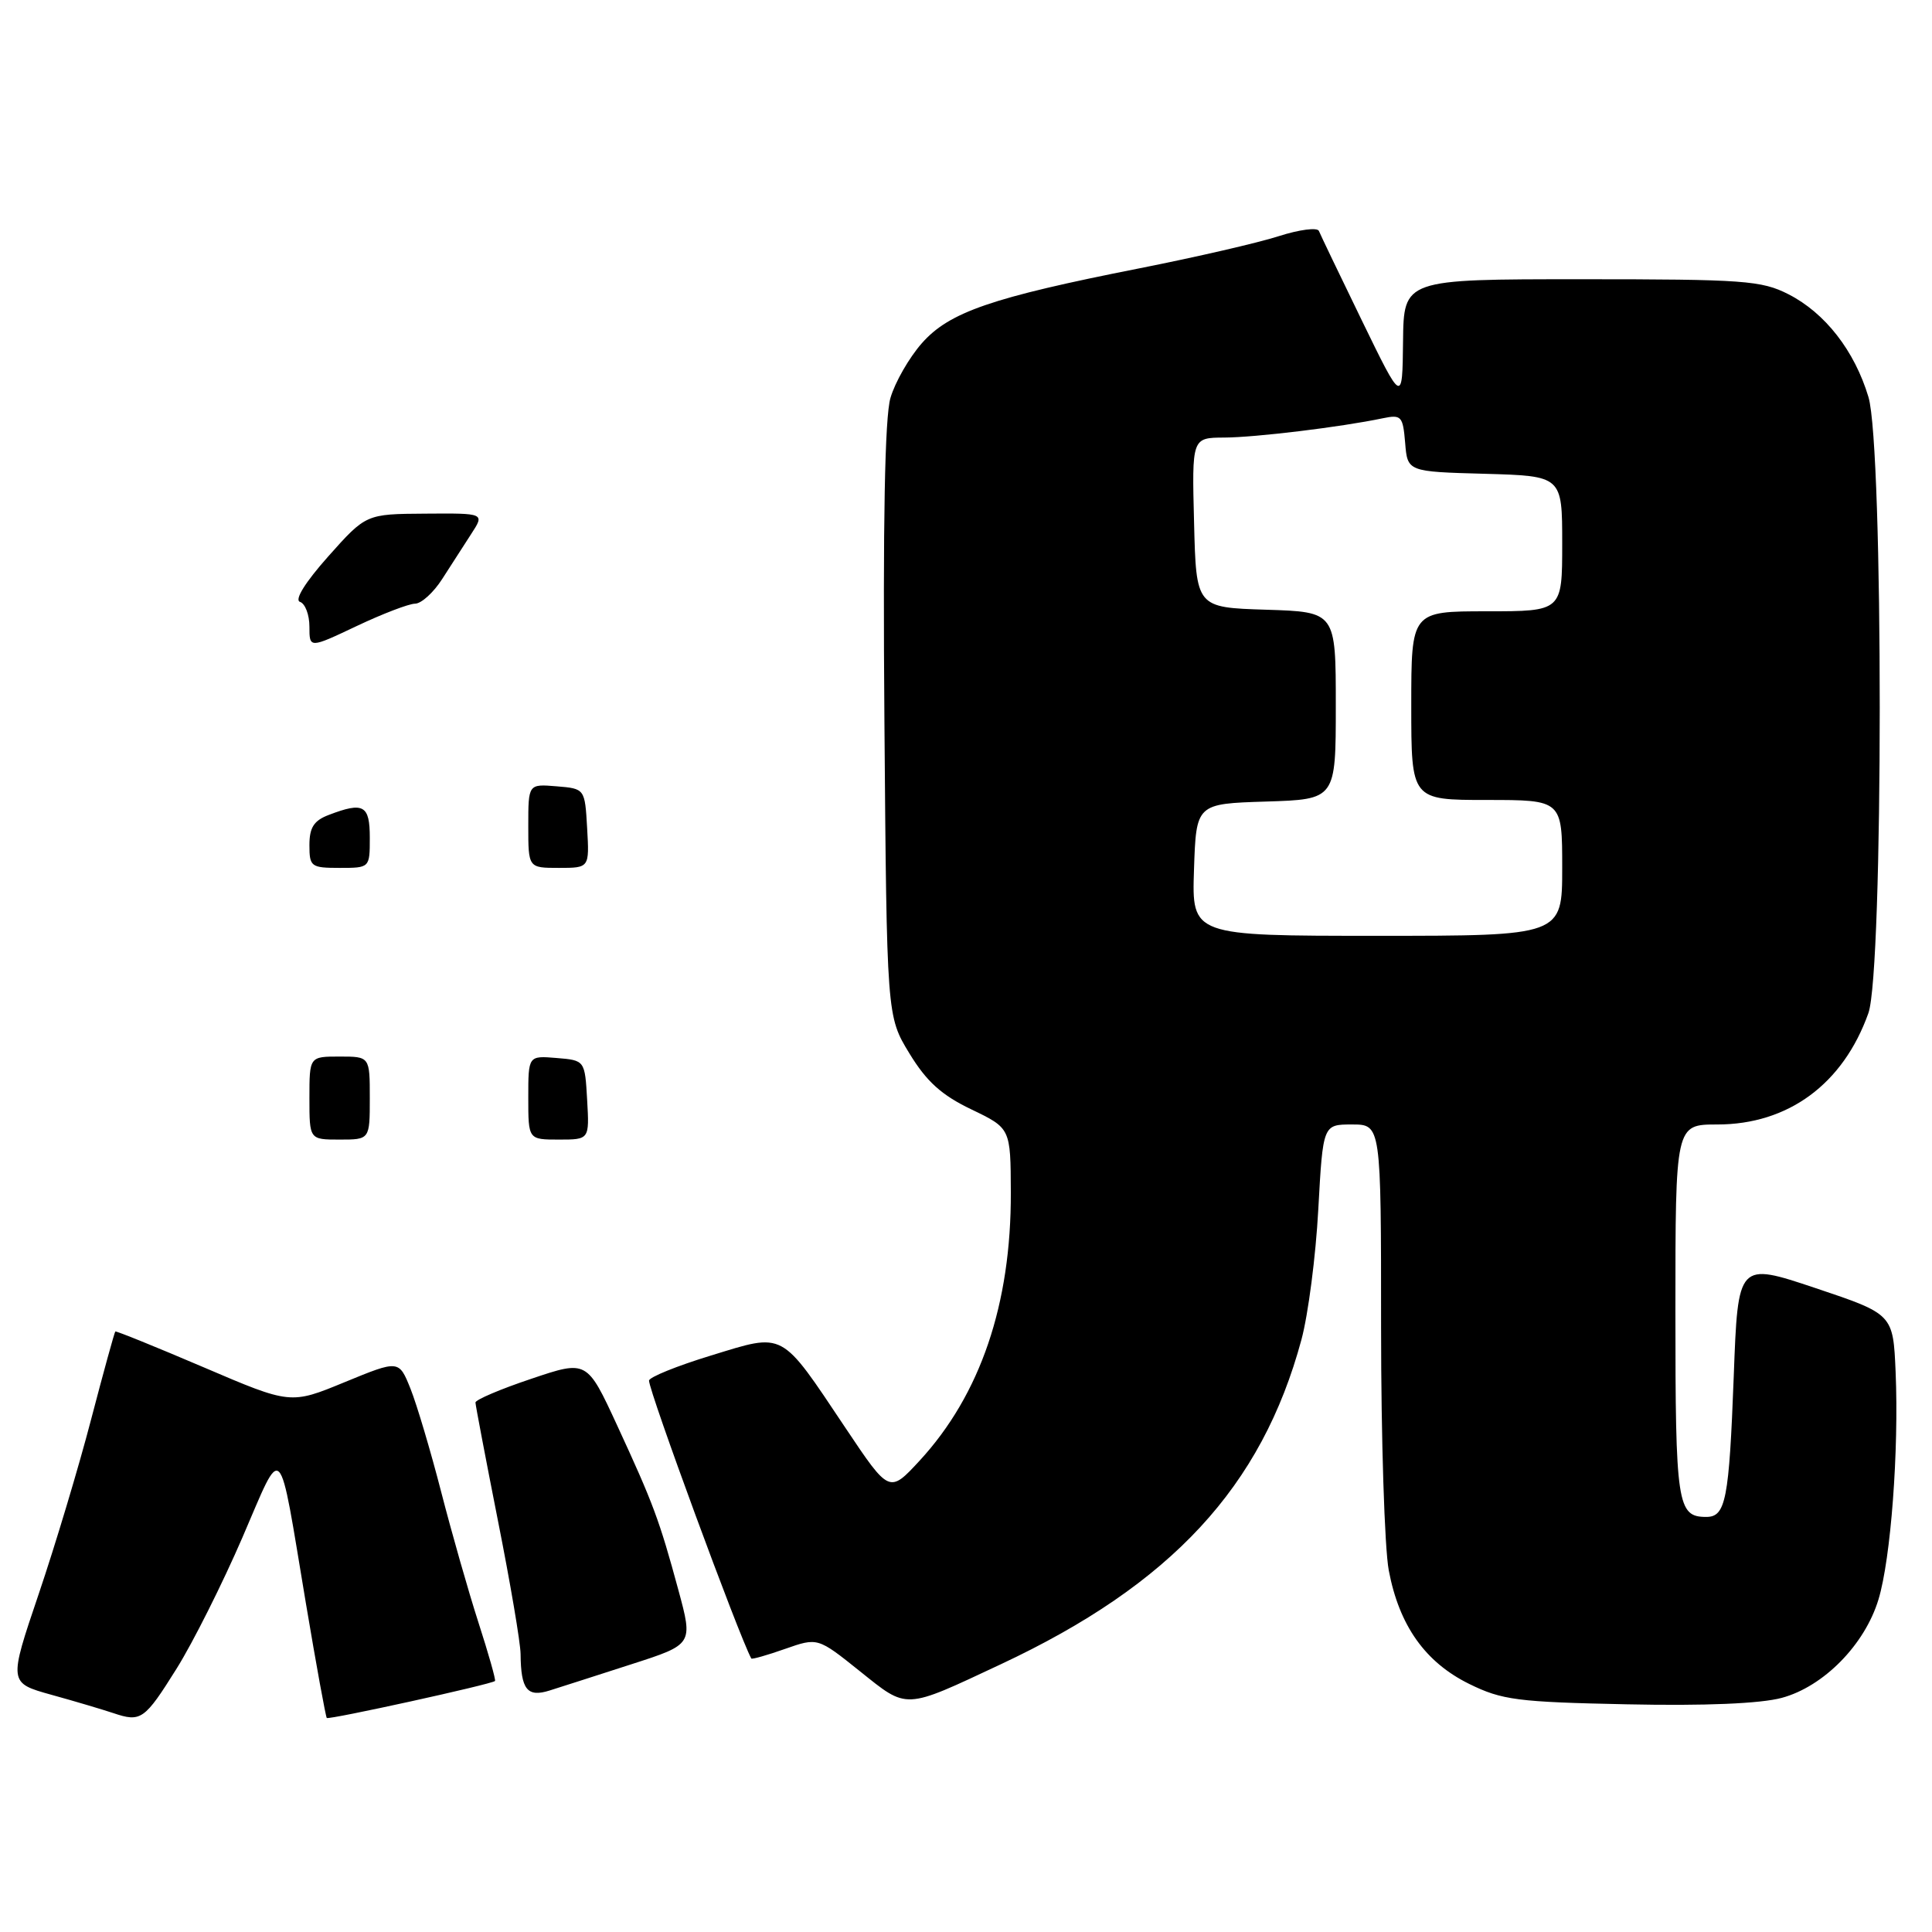 <?xml version="1.0" encoding="UTF-8" standalone="no"?>
<!DOCTYPE svg PUBLIC "-//W3C//DTD SVG 1.1//EN" "http://www.w3.org/Graphics/SVG/1.1/DTD/svg11.dtd" >
<svg xmlns="http://www.w3.org/2000/svg" xmlns:xlink="http://www.w3.org/1999/xlink" version="1.1" viewBox="0 0 256 256">
 <g >
 <path fill="currentColor"
d=" M 23.42 221.07 C 25.57 217.63 29.48 209.83 32.11 203.75 C 37.58 191.08 36.83 190.31 40.53 212.43 C 41.91 220.65 43.16 227.49 43.30 227.64 C 43.58 227.91 65.17 223.17 65.59 222.74 C 65.72 222.61 64.73 219.12 63.40 215.00 C 62.07 210.88 59.85 203.08 58.46 197.69 C 57.07 192.29 55.24 186.14 54.40 184.03 C 52.86 180.19 52.86 180.19 45.68 183.14 C 38.50 186.10 38.50 186.10 27.00 181.18 C 20.68 178.48 15.40 176.34 15.28 176.43 C 15.17 176.52 13.73 181.75 12.08 188.05 C 10.44 194.35 7.31 204.78 5.12 211.24 C 1.14 222.99 1.14 222.99 6.82 224.57 C 9.94 225.43 13.62 226.53 15.00 226.99 C 18.68 228.23 19.14 227.91 23.42 221.07 Z  M 132.62 220.52 C 155.22 209.93 167.19 197.01 172.45 177.50 C 173.34 174.20 174.35 166.44 174.68 160.25 C 175.30 149.00 175.30 149.00 179.15 149.00 C 183.00 149.00 183.00 149.00 183.00 175.86 C 183.00 190.64 183.46 205.14 184.02 208.09 C 185.40 215.40 188.85 220.26 194.68 223.13 C 199.03 225.27 201.07 225.53 215.58 225.83 C 225.90 226.05 233.25 225.74 236.08 224.98 C 241.63 223.49 247.10 217.93 248.91 211.93 C 250.55 206.52 251.62 192.19 251.18 181.81 C 250.85 174.13 250.85 174.13 240.57 170.68 C 230.29 167.24 230.29 167.24 229.73 182.37 C 229.11 198.75 228.67 201.00 226.09 201.00 C 222.24 201.00 222.00 199.38 222.00 173.80 C 222.00 149.00 222.00 149.00 227.54 149.00 C 236.95 149.00 244.22 143.65 247.57 134.25 C 249.57 128.66 249.58 59.24 247.58 52.61 C 245.74 46.48 241.84 41.47 236.98 38.99 C 233.41 37.17 231.07 37.00 209.54 37.00 C 186.00 37.00 186.00 37.00 185.91 45.25 C 185.82 53.50 185.82 53.50 180.47 42.50 C 177.53 36.45 174.96 31.10 174.76 30.60 C 174.56 30.11 172.17 30.42 169.45 31.29 C 166.73 32.17 158.43 34.08 151.00 35.55 C 131.36 39.43 125.77 41.36 122.14 45.49 C 120.46 47.40 118.59 50.66 117.99 52.73 C 117.24 55.28 116.98 69.16 117.19 95.58 C 117.50 134.66 117.50 134.66 120.50 139.58 C 122.77 143.31 124.76 145.11 128.71 147.00 C 133.91 149.50 133.91 149.50 133.94 158.00 C 133.99 172.80 129.91 184.80 121.86 193.54 C 117.84 197.89 117.84 197.89 112.02 189.19 C 103.34 176.22 104.05 176.60 94.22 179.61 C 89.70 180.99 86.00 182.49 86.00 182.94 C 86.00 184.39 97.89 216.71 99.55 219.76 C 99.62 219.90 101.64 219.33 104.02 218.49 C 108.35 216.97 108.35 216.97 113.92 221.43 C 120.32 226.55 119.69 226.58 132.62 220.52 Z  M 83.67 220.52 C 91.84 217.89 91.84 217.89 89.89 210.69 C 87.37 201.40 86.57 199.25 81.77 188.86 C 77.77 180.21 77.77 180.21 70.39 182.70 C 66.32 184.06 63.00 185.48 63.00 185.84 C 63.01 186.20 64.35 193.25 65.98 201.50 C 67.62 209.75 68.97 217.70 68.98 219.17 C 69.02 223.88 69.86 224.94 72.83 224.00 C 74.30 223.54 79.18 221.97 83.67 220.52 Z  M 41.00 145.50 C 41.00 140.00 41.00 140.00 45.00 140.00 C 49.00 140.00 49.00 140.00 49.00 145.50 C 49.00 151.00 49.00 151.00 45.00 151.00 C 41.00 151.00 41.00 151.00 41.00 145.50 Z  M 70.00 145.44 C 70.00 139.88 70.00 139.88 73.75 140.19 C 77.50 140.50 77.50 140.50 77.80 145.75 C 78.10 151.00 78.10 151.00 74.05 151.00 C 70.00 151.00 70.00 151.00 70.00 145.44 Z  M 41.00 111.98 C 41.00 109.65 41.59 108.73 43.57 107.98 C 48.17 106.22 49.00 106.68 49.00 111.00 C 49.00 115.00 49.00 115.00 45.00 115.00 C 41.21 115.00 41.00 114.84 41.00 111.98 Z  M 70.00 109.44 C 70.00 103.88 70.00 103.88 73.75 104.19 C 77.50 104.50 77.50 104.50 77.80 109.75 C 78.10 115.00 78.10 115.00 74.05 115.00 C 70.00 115.00 70.00 115.00 70.00 109.44 Z  M 41.00 83.04 C 41.00 81.46 40.44 79.98 39.75 79.75 C 38.99 79.50 40.43 77.17 43.50 73.72 C 48.50 68.11 48.50 68.11 56.37 68.06 C 64.23 68.00 64.23 68.00 62.44 70.75 C 61.46 72.26 59.72 74.96 58.58 76.74 C 57.44 78.52 55.83 79.98 55.00 79.99 C 54.17 80.00 50.69 81.33 47.25 82.96 C 41.00 85.92 41.00 85.92 41.00 83.04 Z  M 158.21 115.25 C 158.50 106.50 158.50 106.50 167.75 106.21 C 177.00 105.92 177.00 105.92 177.00 93.50 C 177.00 81.08 177.00 81.08 167.75 80.79 C 158.50 80.50 158.50 80.50 158.22 69.25 C 157.93 58.00 157.93 58.00 162.22 57.98 C 166.35 57.96 177.66 56.59 183.19 55.43 C 185.69 54.91 185.89 55.12 186.19 58.68 C 186.50 62.50 186.50 62.50 196.75 62.78 C 207.00 63.07 207.00 63.07 207.00 72.03 C 207.00 81.00 207.00 81.00 197.00 81.00 C 187.00 81.00 187.00 81.00 187.00 93.50 C 187.00 106.00 187.00 106.00 197.00 106.00 C 207.00 106.00 207.00 106.00 207.00 115.00 C 207.00 124.00 207.00 124.00 182.46 124.00 C 157.92 124.00 157.92 124.00 158.21 115.25 Z "/>
</g>
</svg>